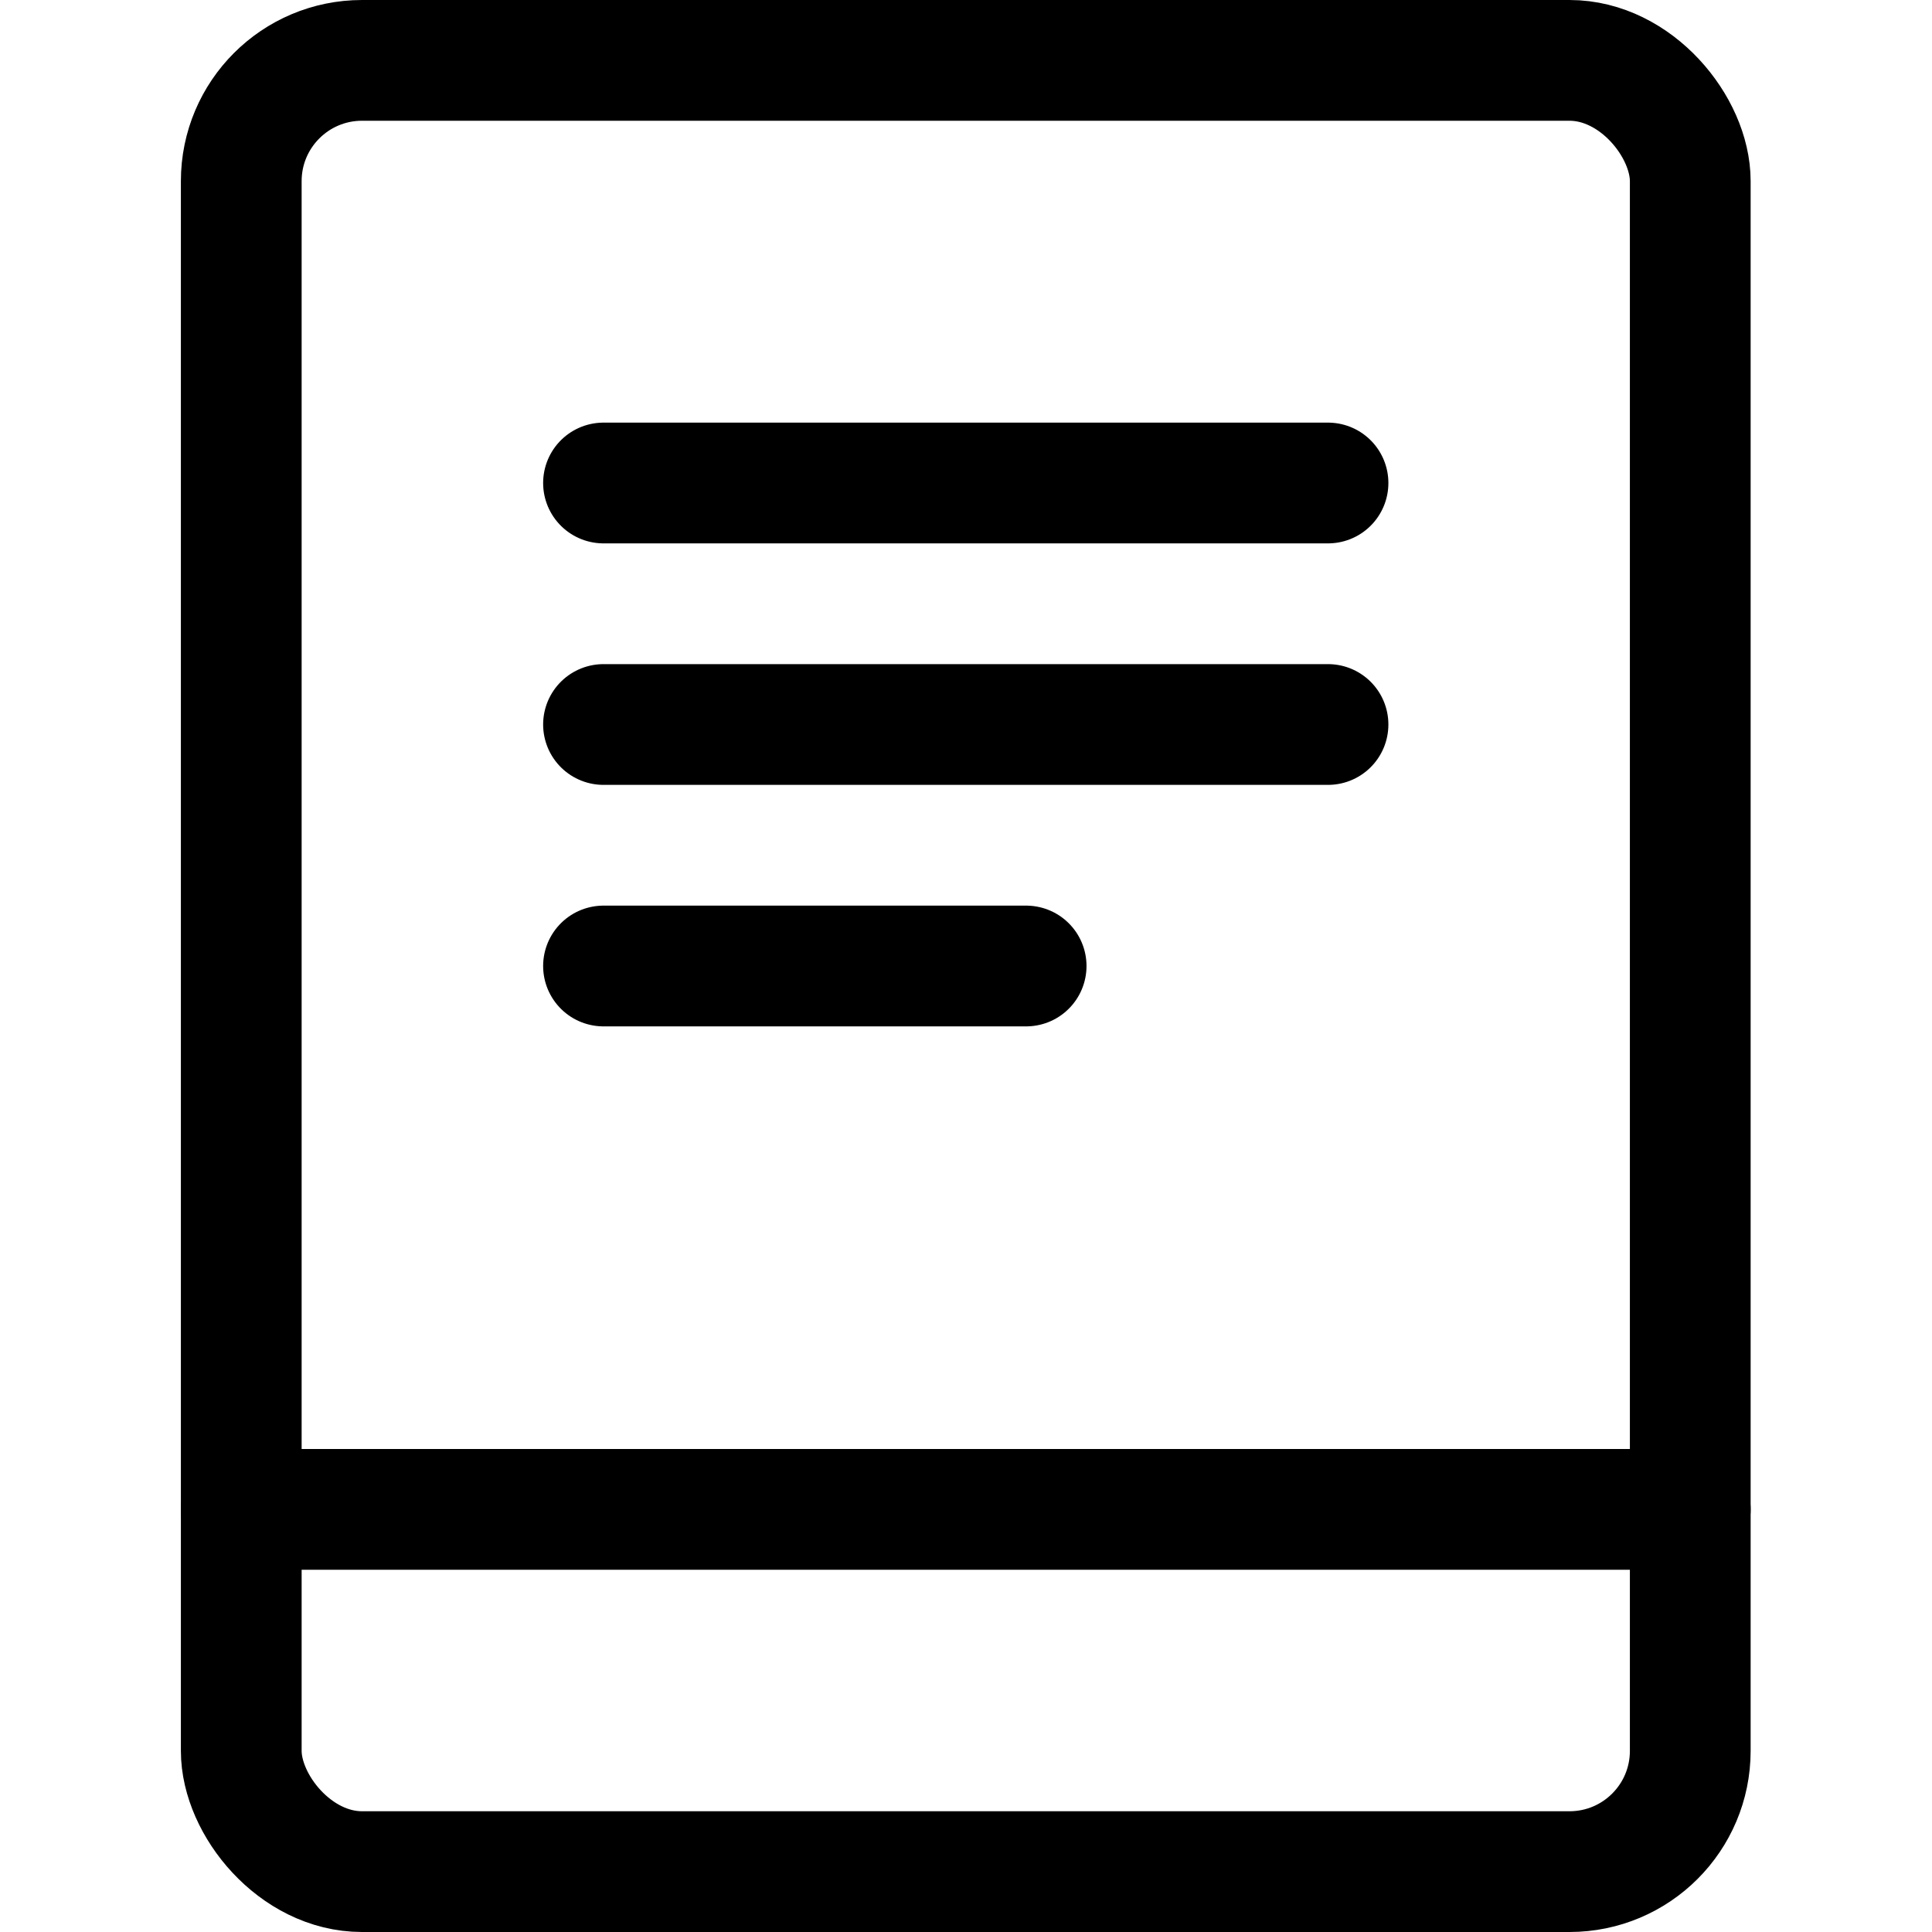 <svg xmlns="http://www.w3.org/2000/svg" viewBox="0 0 24 24" width="24" height="24"><defs><style>.a{fill:none;stroke:#000;stroke-linecap:round;stroke-linejoin:round;stroke-width:1.5px}</style></defs><title>kindle</title><path class="a" d="M7.497 6h9m-9 3h9m-9 3h5.25"/><rect class="a" x="2.997" y=".75" width="18" height="22.5" rx="1.5" ry="1.5"/><path class="a" d="M2.997 18.75h18"/></svg>